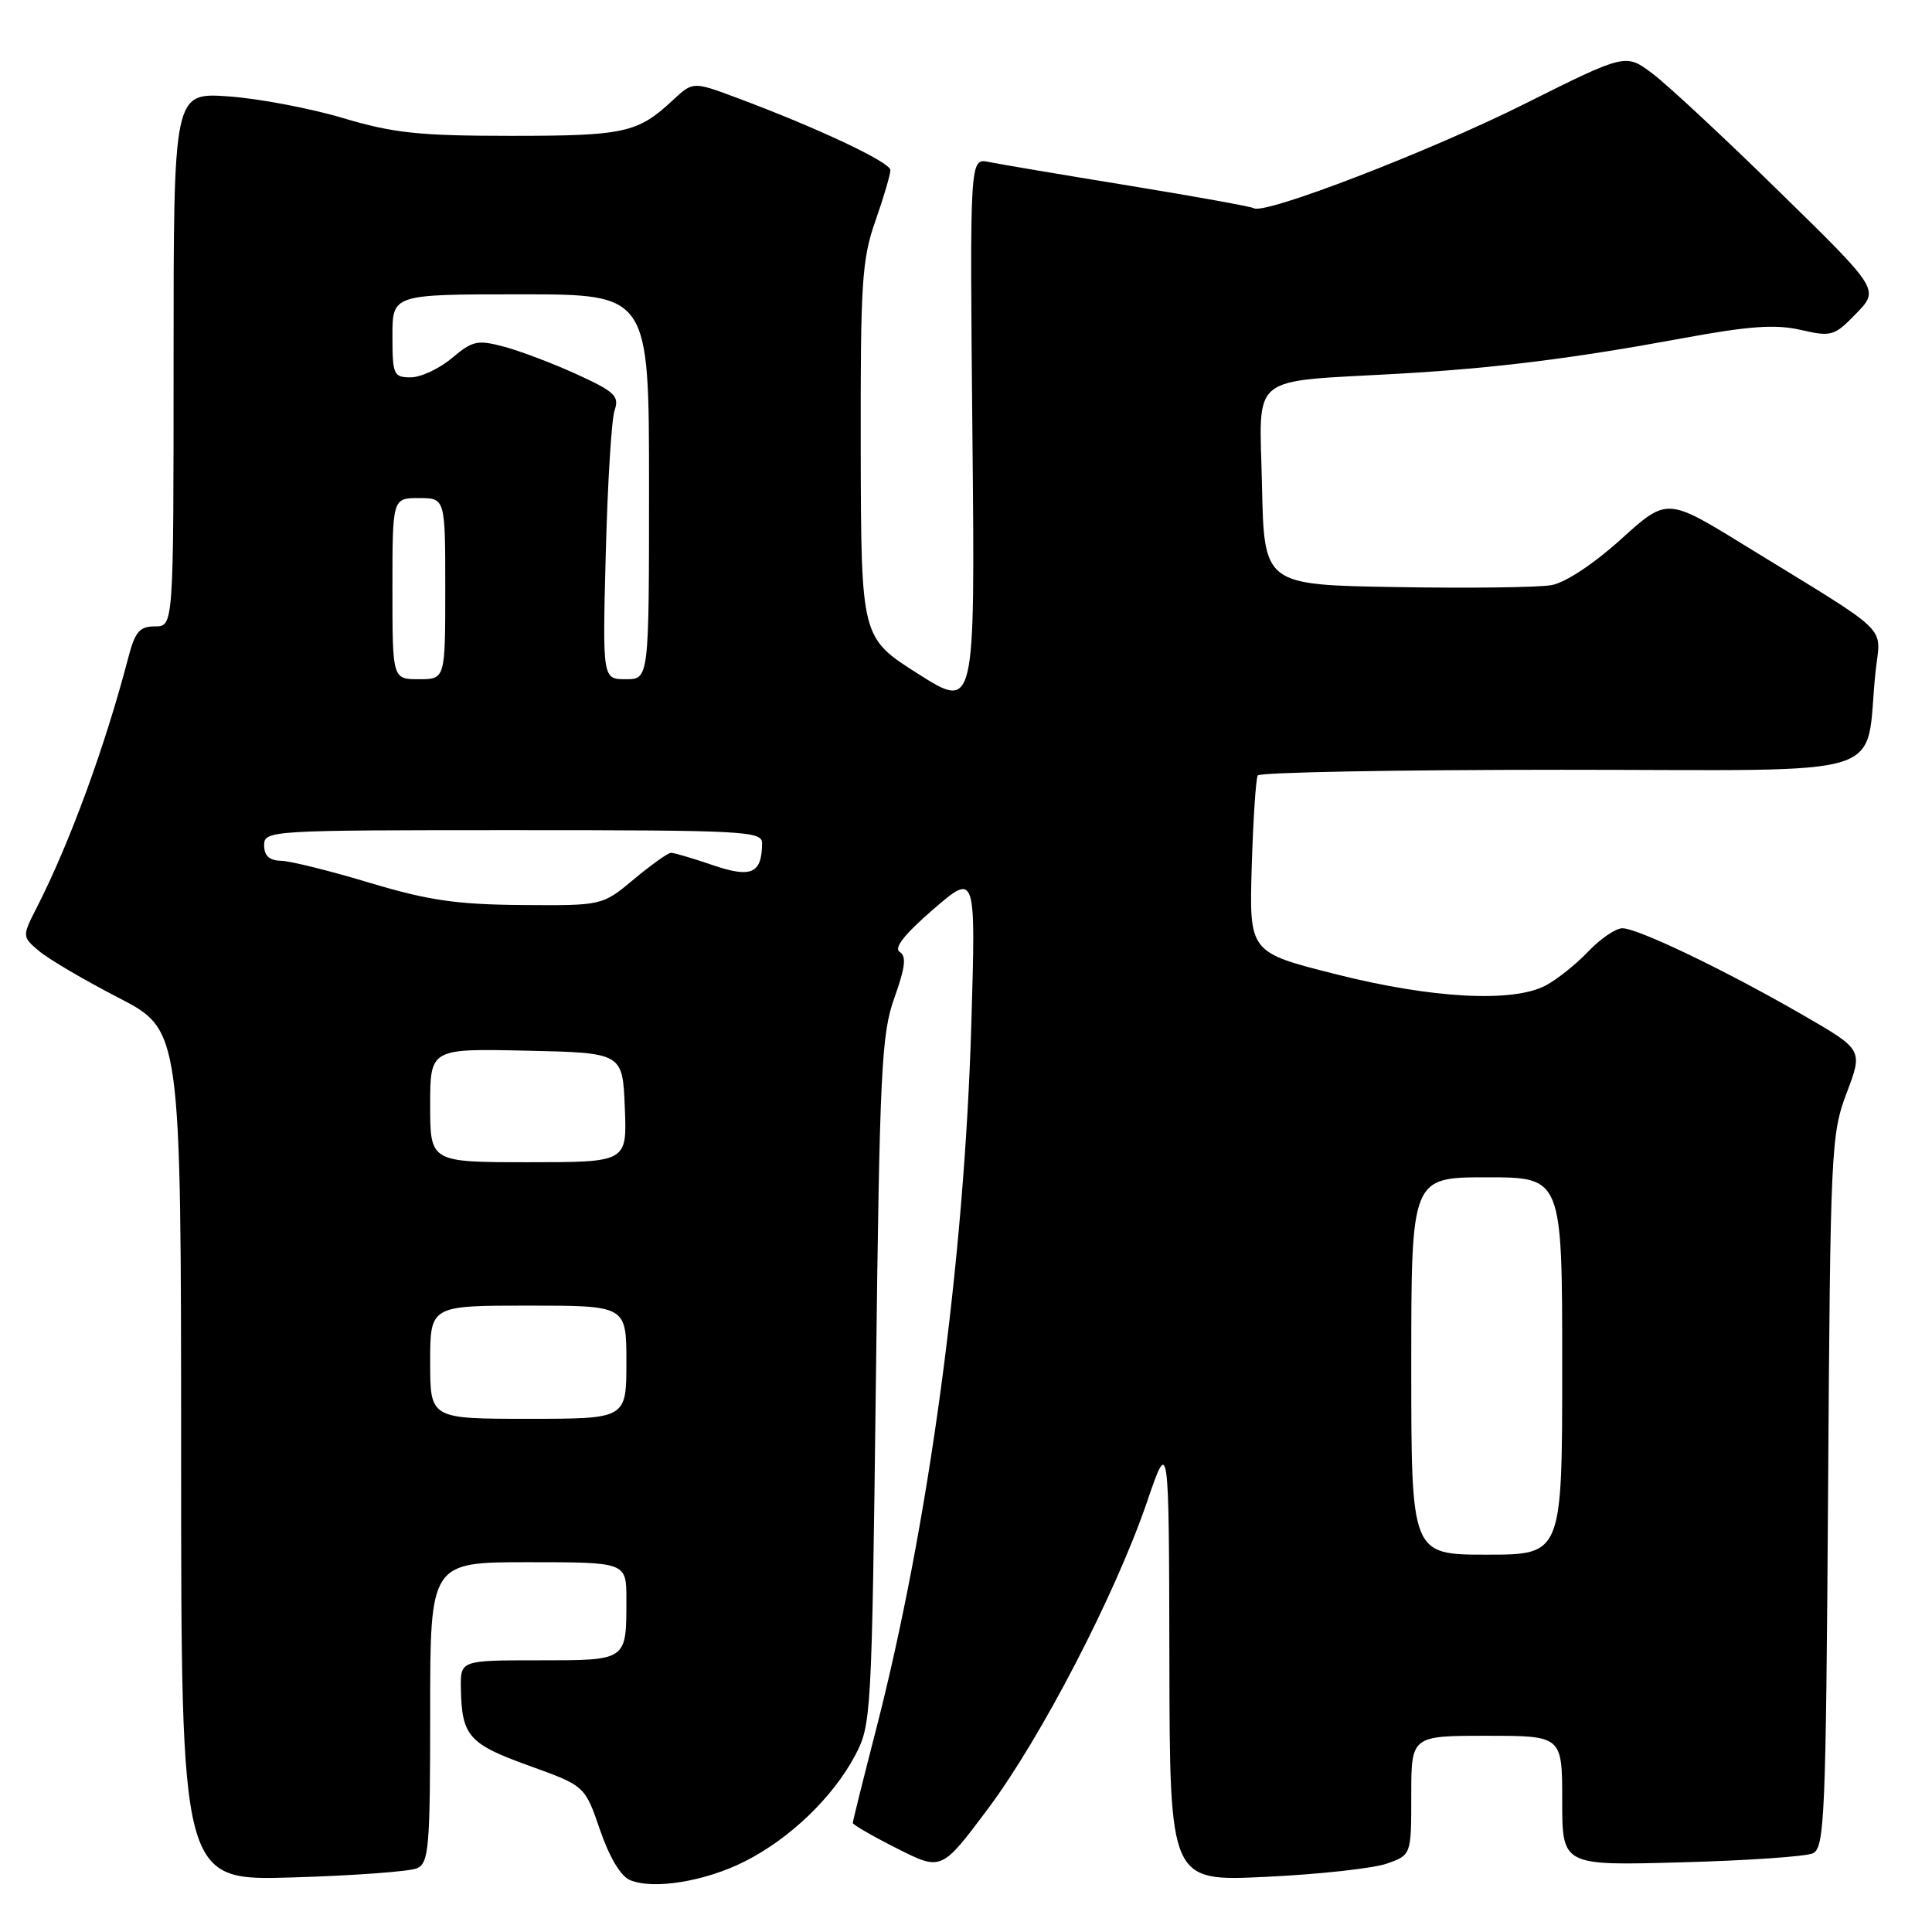 <?xml version="1.0" encoding="UTF-8" standalone="no"?>
<!DOCTYPE svg PUBLIC "-//W3C//DTD SVG 1.1//EN" "http://www.w3.org/Graphics/SVG/1.1/DTD/svg11.dtd" >
<svg xmlns="http://www.w3.org/2000/svg" xmlns:xlink="http://www.w3.org/1999/xlink" version="1.1" viewBox="0 0 256 256">
 <g >
 <path fill="currentColor"
d=" M 98.74 246.62 C 104.66 243.62 110.33 238.18 113.26 232.69 C 115.46 228.57 115.51 227.69 116.06 183.00 C 116.56 141.66 116.79 137.01 118.52 132.19 C 119.96 128.15 120.13 126.70 119.21 126.13 C 118.40 125.63 119.86 123.78 123.65 120.50 C 129.30 115.63 129.30 115.63 128.71 135.56 C 127.79 167.13 123.06 202.13 116.02 229.41 C 114.36 235.86 113.00 241.32 113.00 241.55 C 113.00 241.78 115.64 243.31 118.88 244.94 C 124.75 247.90 124.75 247.90 130.89 239.70 C 137.97 230.23 147.78 211.30 151.99 199.00 C 154.89 190.50 154.89 190.50 154.95 219.90 C 155.00 249.31 155.00 249.31 167.75 248.69 C 174.76 248.36 181.96 247.57 183.75 246.94 C 187.00 245.80 187.00 245.80 187.00 237.90 C 187.00 230.00 187.00 230.00 197.00 230.00 C 207.00 230.00 207.00 230.00 207.00 238.60 C 207.00 247.21 207.00 247.21 222.75 246.77 C 231.41 246.54 239.27 246.00 240.20 245.58 C 241.77 244.88 241.94 240.95 242.23 197.66 C 242.53 152.18 242.62 150.30 244.70 144.80 C 246.86 139.09 246.86 139.09 238.81 134.45 C 228.57 128.54 217.02 123.00 214.97 123.00 C 214.09 123.00 212.05 124.39 210.44 126.09 C 208.82 127.79 206.28 129.81 204.80 130.59 C 200.42 132.88 189.74 132.31 177.02 129.09 C 165.53 126.20 165.53 126.20 165.86 114.85 C 166.05 108.61 166.41 103.16 166.66 102.75 C 166.91 102.34 185.05 102.00 206.97 102.00 C 251.84 102.00 246.99 103.52 248.52 89.00 C 249.19 82.69 251.00 84.44 231.19 72.27 C 220.89 65.93 220.89 65.93 214.79 71.45 C 211.20 74.70 207.42 77.20 205.60 77.53 C 203.89 77.84 194.62 77.96 185.00 77.79 C 167.50 77.50 167.50 77.50 167.22 64.32 C 166.90 49.26 165.16 50.67 185.50 49.51 C 198.17 48.78 208.50 47.49 222.89 44.83 C 231.79 43.19 235.23 42.95 238.59 43.71 C 242.69 44.65 243.05 44.54 245.96 41.54 C 249.03 38.37 249.03 38.37 235.76 25.39 C 228.47 18.24 220.90 11.20 218.95 9.74 C 215.41 7.07 215.41 7.07 201.95 13.80 C 189.39 20.08 167.59 28.48 166.14 27.59 C 165.79 27.37 158.30 26.02 149.50 24.58 C 140.70 23.15 132.38 21.74 131.00 21.46 C 128.50 20.95 128.50 20.95 128.85 57.52 C 129.21 94.08 129.21 94.08 121.66 89.29 C 114.11 84.50 114.11 84.50 114.05 59.73 C 114.01 37.43 114.20 34.38 116.00 29.26 C 117.10 26.13 117.99 23.10 117.98 22.53 C 117.96 21.49 108.29 16.93 97.66 12.97 C 91.83 10.79 91.83 10.79 89.16 13.27 C 84.51 17.61 82.75 18.00 67.74 18.00 C 55.53 18.00 52.15 17.64 45.43 15.64 C 41.07 14.34 34.24 13.05 30.25 12.77 C 23.00 12.27 23.00 12.27 23.00 47.63 C 23.00 83.00 23.00 83.00 20.54 83.00 C 18.48 83.00 17.89 83.70 16.97 87.25 C 13.92 98.92 9.26 111.64 4.93 120.14 C 2.91 124.10 2.91 124.10 5.20 126.04 C 6.47 127.10 11.21 129.89 15.75 132.23 C 23.99 136.50 23.99 136.50 24.00 192.86 C 24.00 249.22 24.00 249.22 38.75 248.77 C 46.86 248.53 54.29 247.98 55.25 247.56 C 56.83 246.86 57.00 244.88 57.00 226.89 C 57.00 207.00 57.00 207.00 70.00 207.00 C 83.00 207.00 83.00 207.00 83.00 211.92 C 83.00 220.10 83.15 220.00 71.39 220.00 C 61.00 220.00 61.00 220.00 61.07 223.75 C 61.19 230.04 62.10 231.08 70.06 233.95 C 77.50 236.63 77.50 236.63 79.50 242.46 C 80.75 246.10 82.25 248.62 83.50 249.13 C 86.60 250.42 93.50 249.29 98.74 246.62 Z  M 187.00 181.00 C 187.00 156.00 187.00 156.00 197.00 156.00 C 207.00 156.00 207.00 156.00 207.00 181.00 C 207.00 206.00 207.00 206.00 197.00 206.00 C 187.00 206.00 187.00 206.00 187.00 181.00 Z  M 57.00 180.50 C 57.00 173.00 57.00 173.00 70.00 173.00 C 83.00 173.00 83.00 173.00 83.00 180.50 C 83.00 188.00 83.00 188.00 70.00 188.00 C 57.00 188.00 57.00 188.00 57.00 180.50 Z  M 57.00 146.47 C 57.00 138.94 57.00 138.94 69.75 139.22 C 82.50 139.50 82.50 139.50 82.79 146.75 C 83.09 154.00 83.09 154.00 70.04 154.00 C 57.00 154.00 57.00 154.00 57.00 146.47 Z  M 49.00 116.98 C 43.77 115.40 38.49 114.09 37.25 114.06 C 35.69 114.02 35.00 113.39 35.00 112.00 C 35.00 110.04 35.67 110.00 68.00 110.00 C 98.77 110.00 101.00 110.12 100.98 111.75 C 100.95 115.76 99.55 116.38 94.43 114.63 C 91.80 113.73 89.32 113.00 88.92 113.00 C 88.52 113.00 86.30 114.58 84.00 116.50 C 79.81 120.00 79.81 120.00 69.16 119.92 C 60.48 119.85 56.73 119.30 49.00 116.98 Z  M 52.00 78.00 C 52.00 66.00 52.00 66.00 55.50 66.00 C 59.00 66.00 59.00 66.00 59.00 78.00 C 59.00 90.00 59.00 90.00 55.50 90.00 C 52.00 90.00 52.00 90.00 52.00 78.00 Z  M 80.27 73.25 C 80.51 64.04 81.03 55.54 81.44 54.36 C 82.08 52.50 81.46 51.90 76.50 49.63 C 73.38 48.20 69.04 46.55 66.87 45.96 C 63.27 45.00 62.63 45.13 59.88 47.45 C 58.21 48.85 55.76 50.00 54.42 50.00 C 52.15 50.00 52.00 49.65 52.00 44.50 C 52.00 39.00 52.00 39.00 69.00 39.00 C 86.00 39.00 86.00 39.00 86.00 64.50 C 86.00 90.00 86.00 90.00 82.92 90.00 C 79.83 90.00 79.83 90.00 80.27 73.25 Z "/>
</g>
</svg>